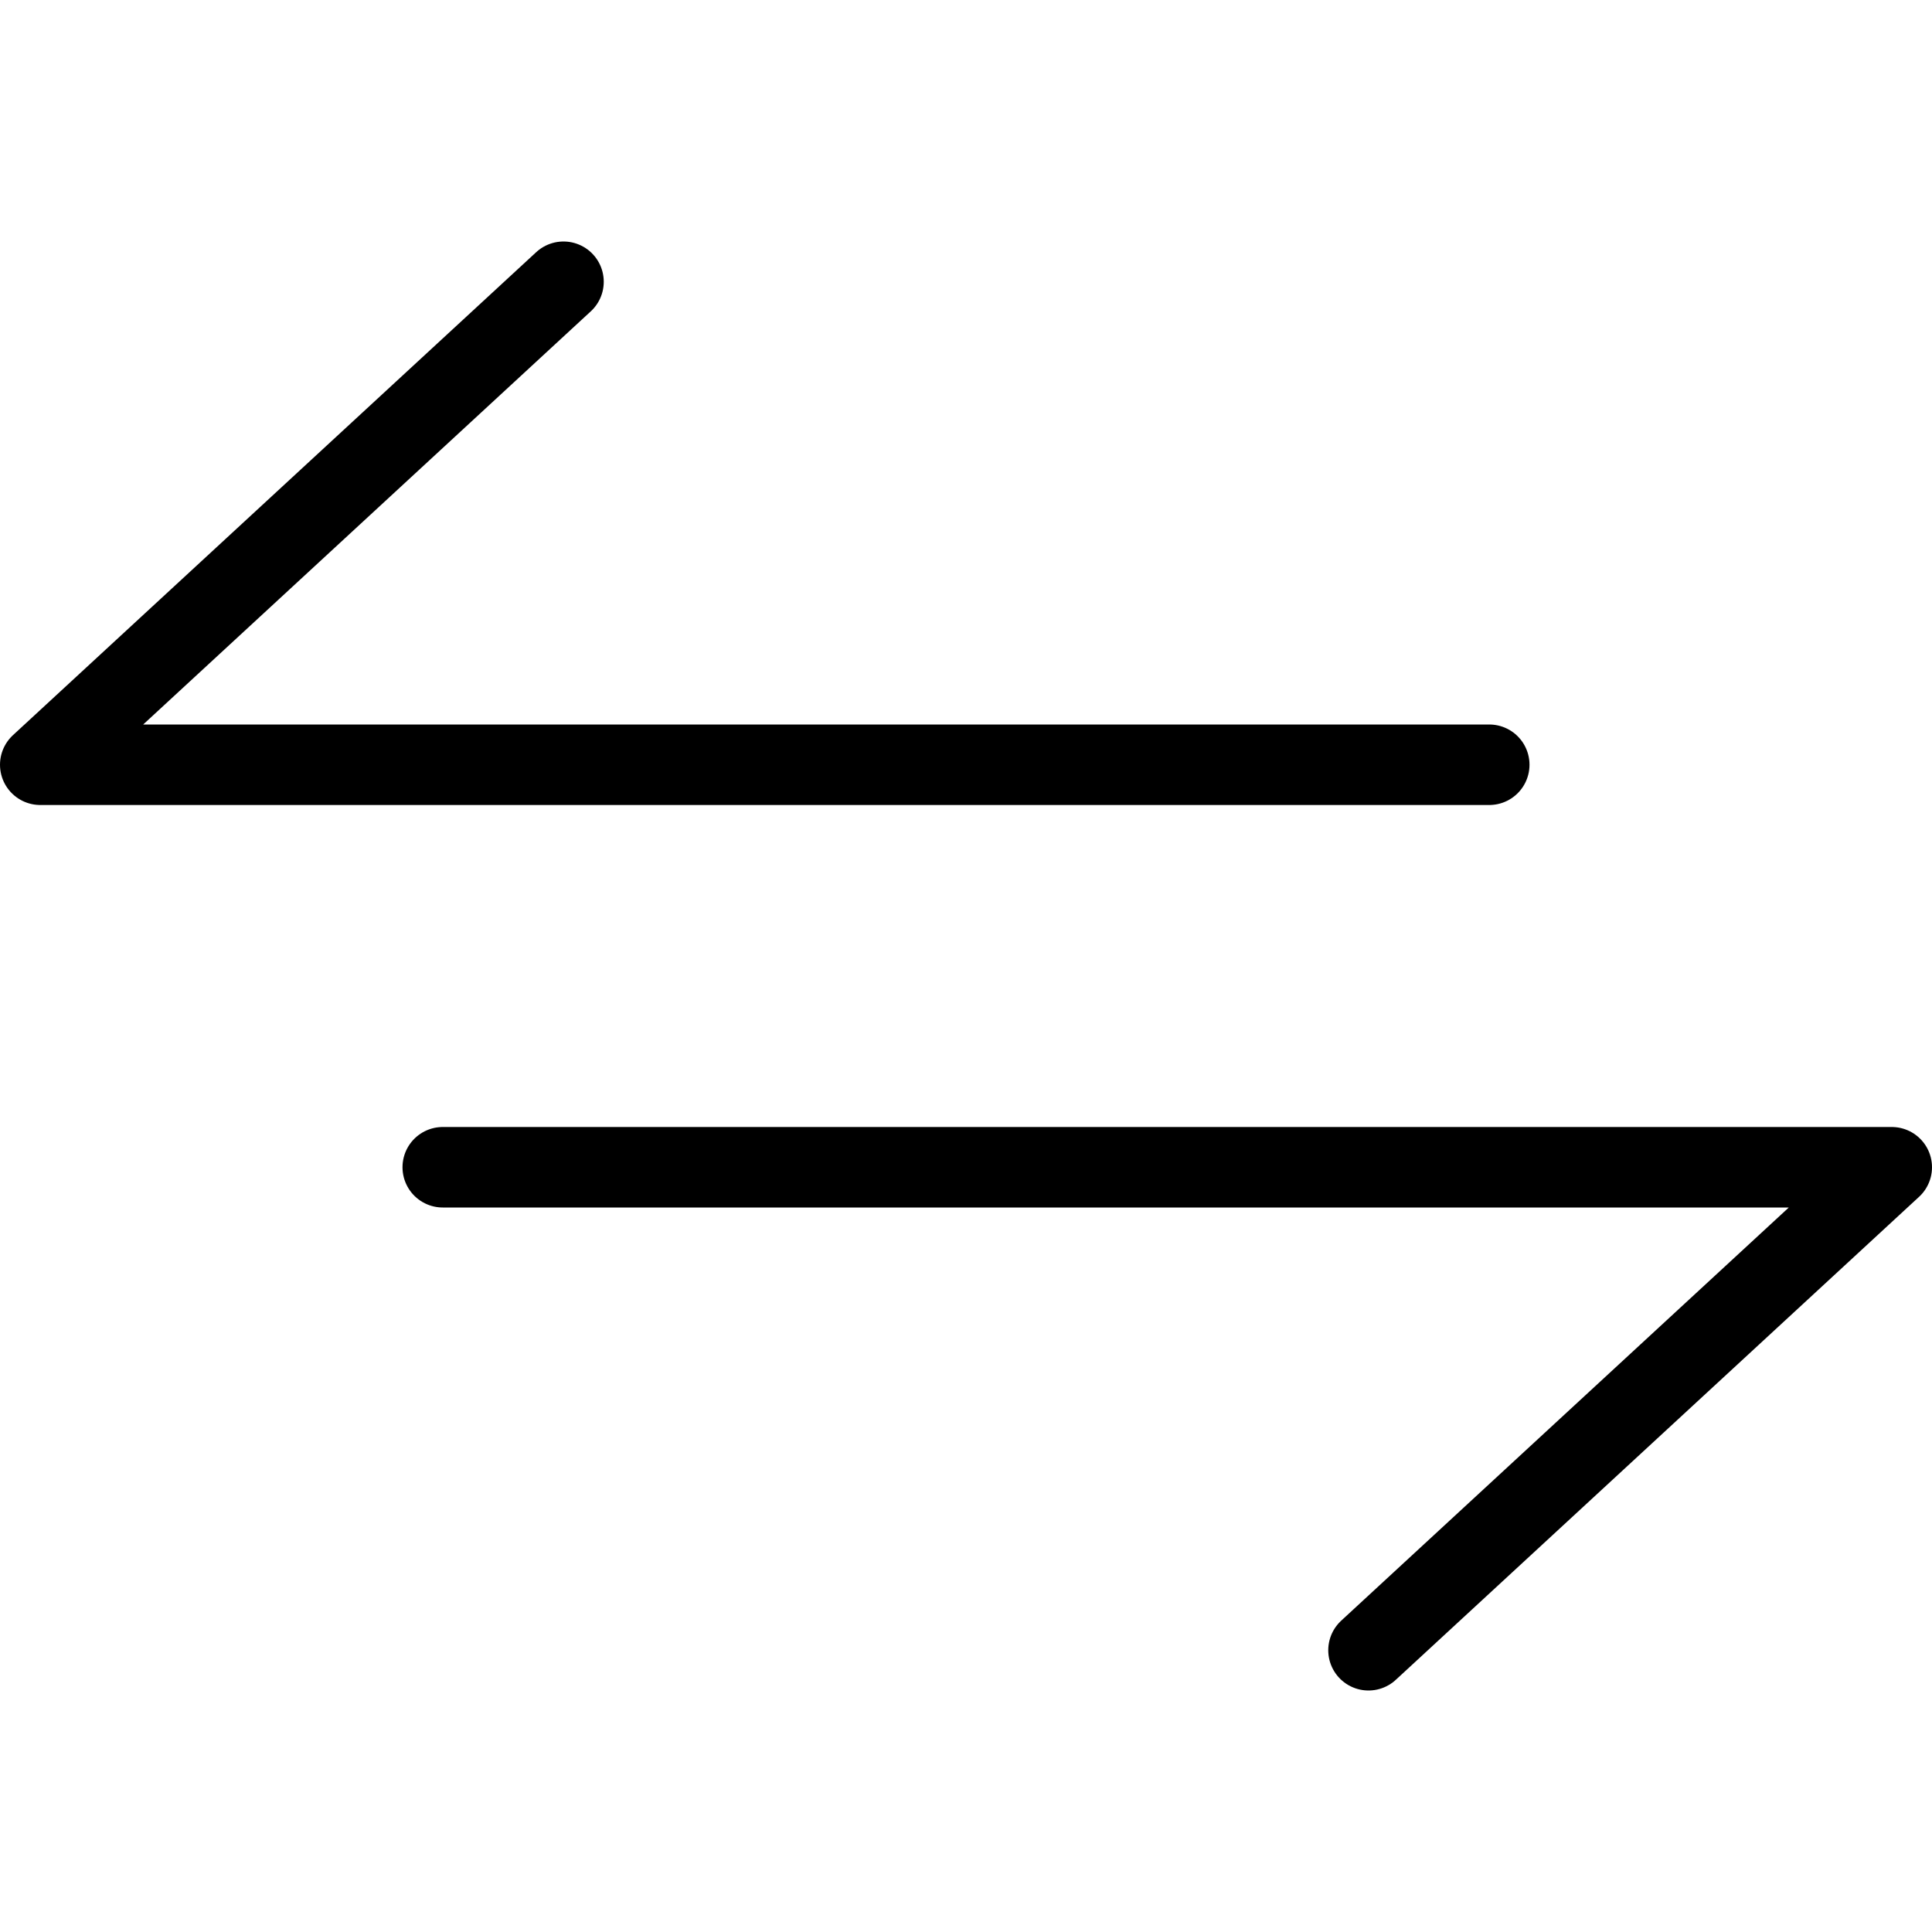 <svg xmlns="http://www.w3.org/2000/svg" viewBox="0 0 144 144"><polyline points="42 21 3 57 111 57" style="fill:none;stroke:#000;stroke-linecap:round;stroke-linejoin:round;stroke-width:6px"/><polyline points="102 123 141 87 33 87" style="fill:none;stroke:#000;stroke-linecap:round;stroke-linejoin:round;stroke-width:6px"/><rect width="144" height="144" style="fill:none"/></svg>